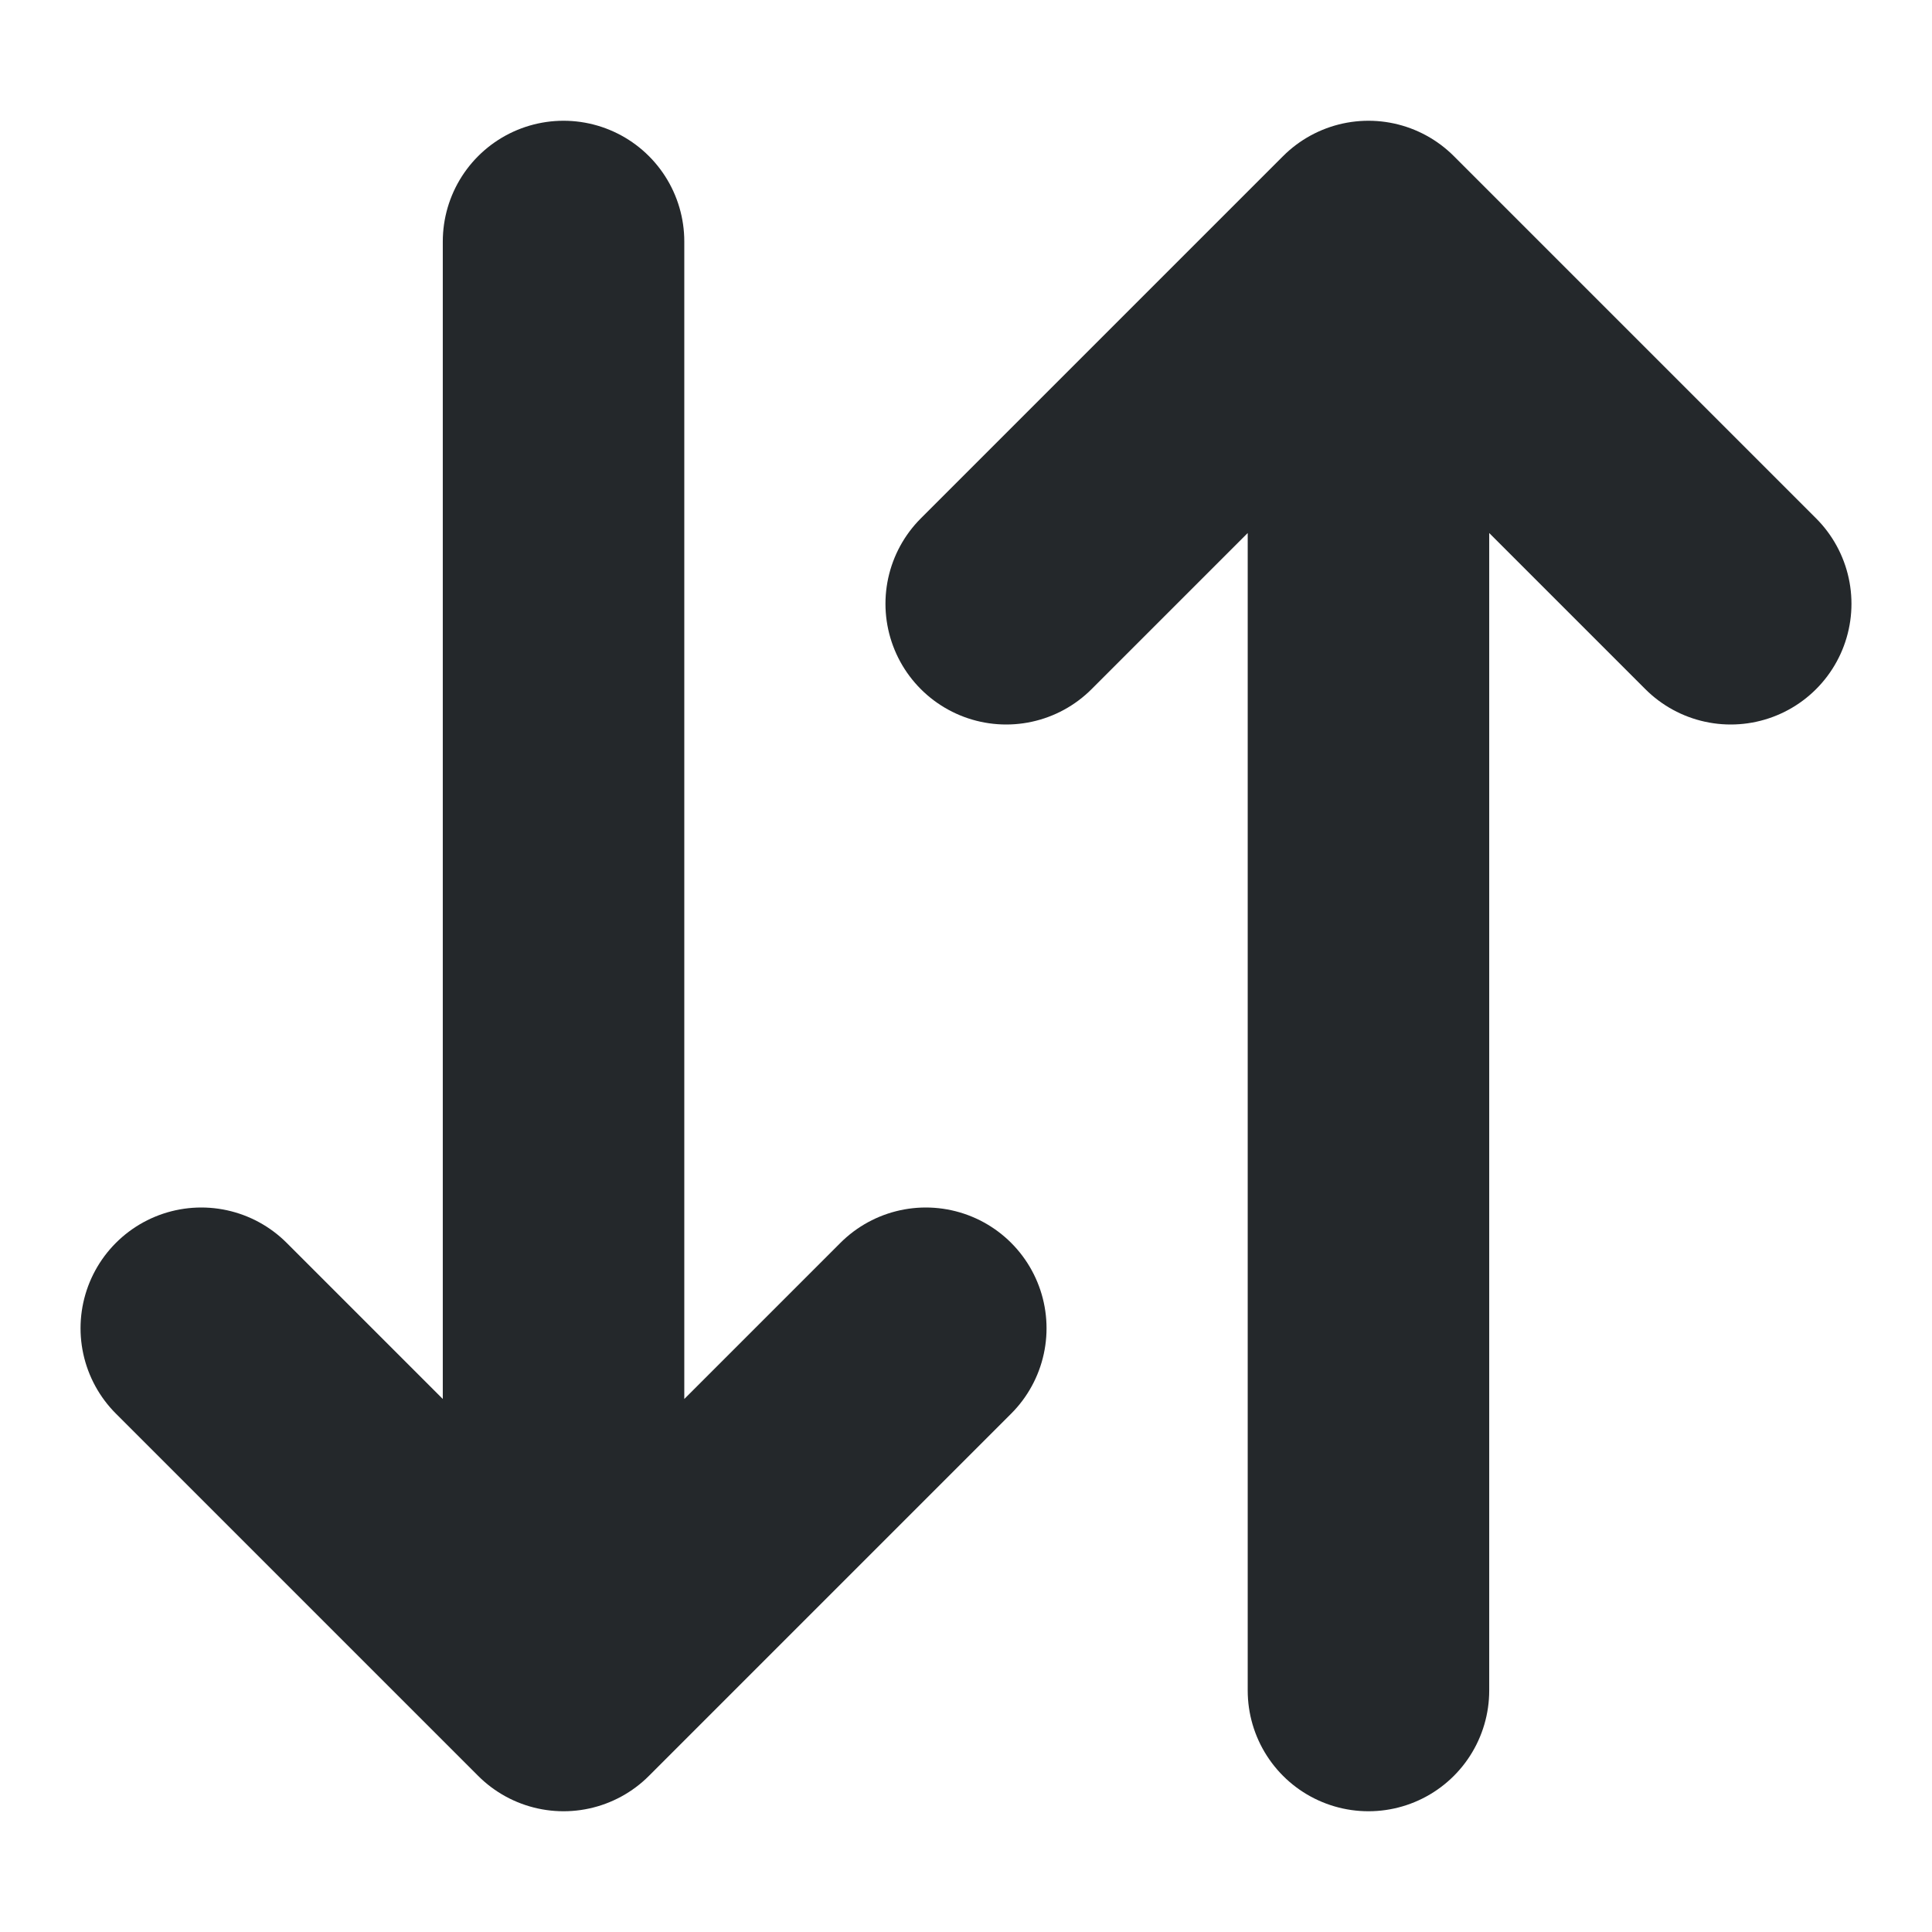 <svg width="16" height="16" viewBox="0 0 16 16" fill="none" xmlns="http://www.w3.org/2000/svg">
<path d="M7.667 11L4.667 14M4.667 14L1.667 11M4.667 14L4.667 2" stroke="#24282B" stroke-width="2" stroke-linecap="round" stroke-linejoin="round"/>
<path d="M11.333 2V14M11.333 2L14.333 5M11.333 2L8.333 5" stroke="#24282B" stroke-width="2" stroke-linecap="round" stroke-linejoin="round"/>
</svg>
